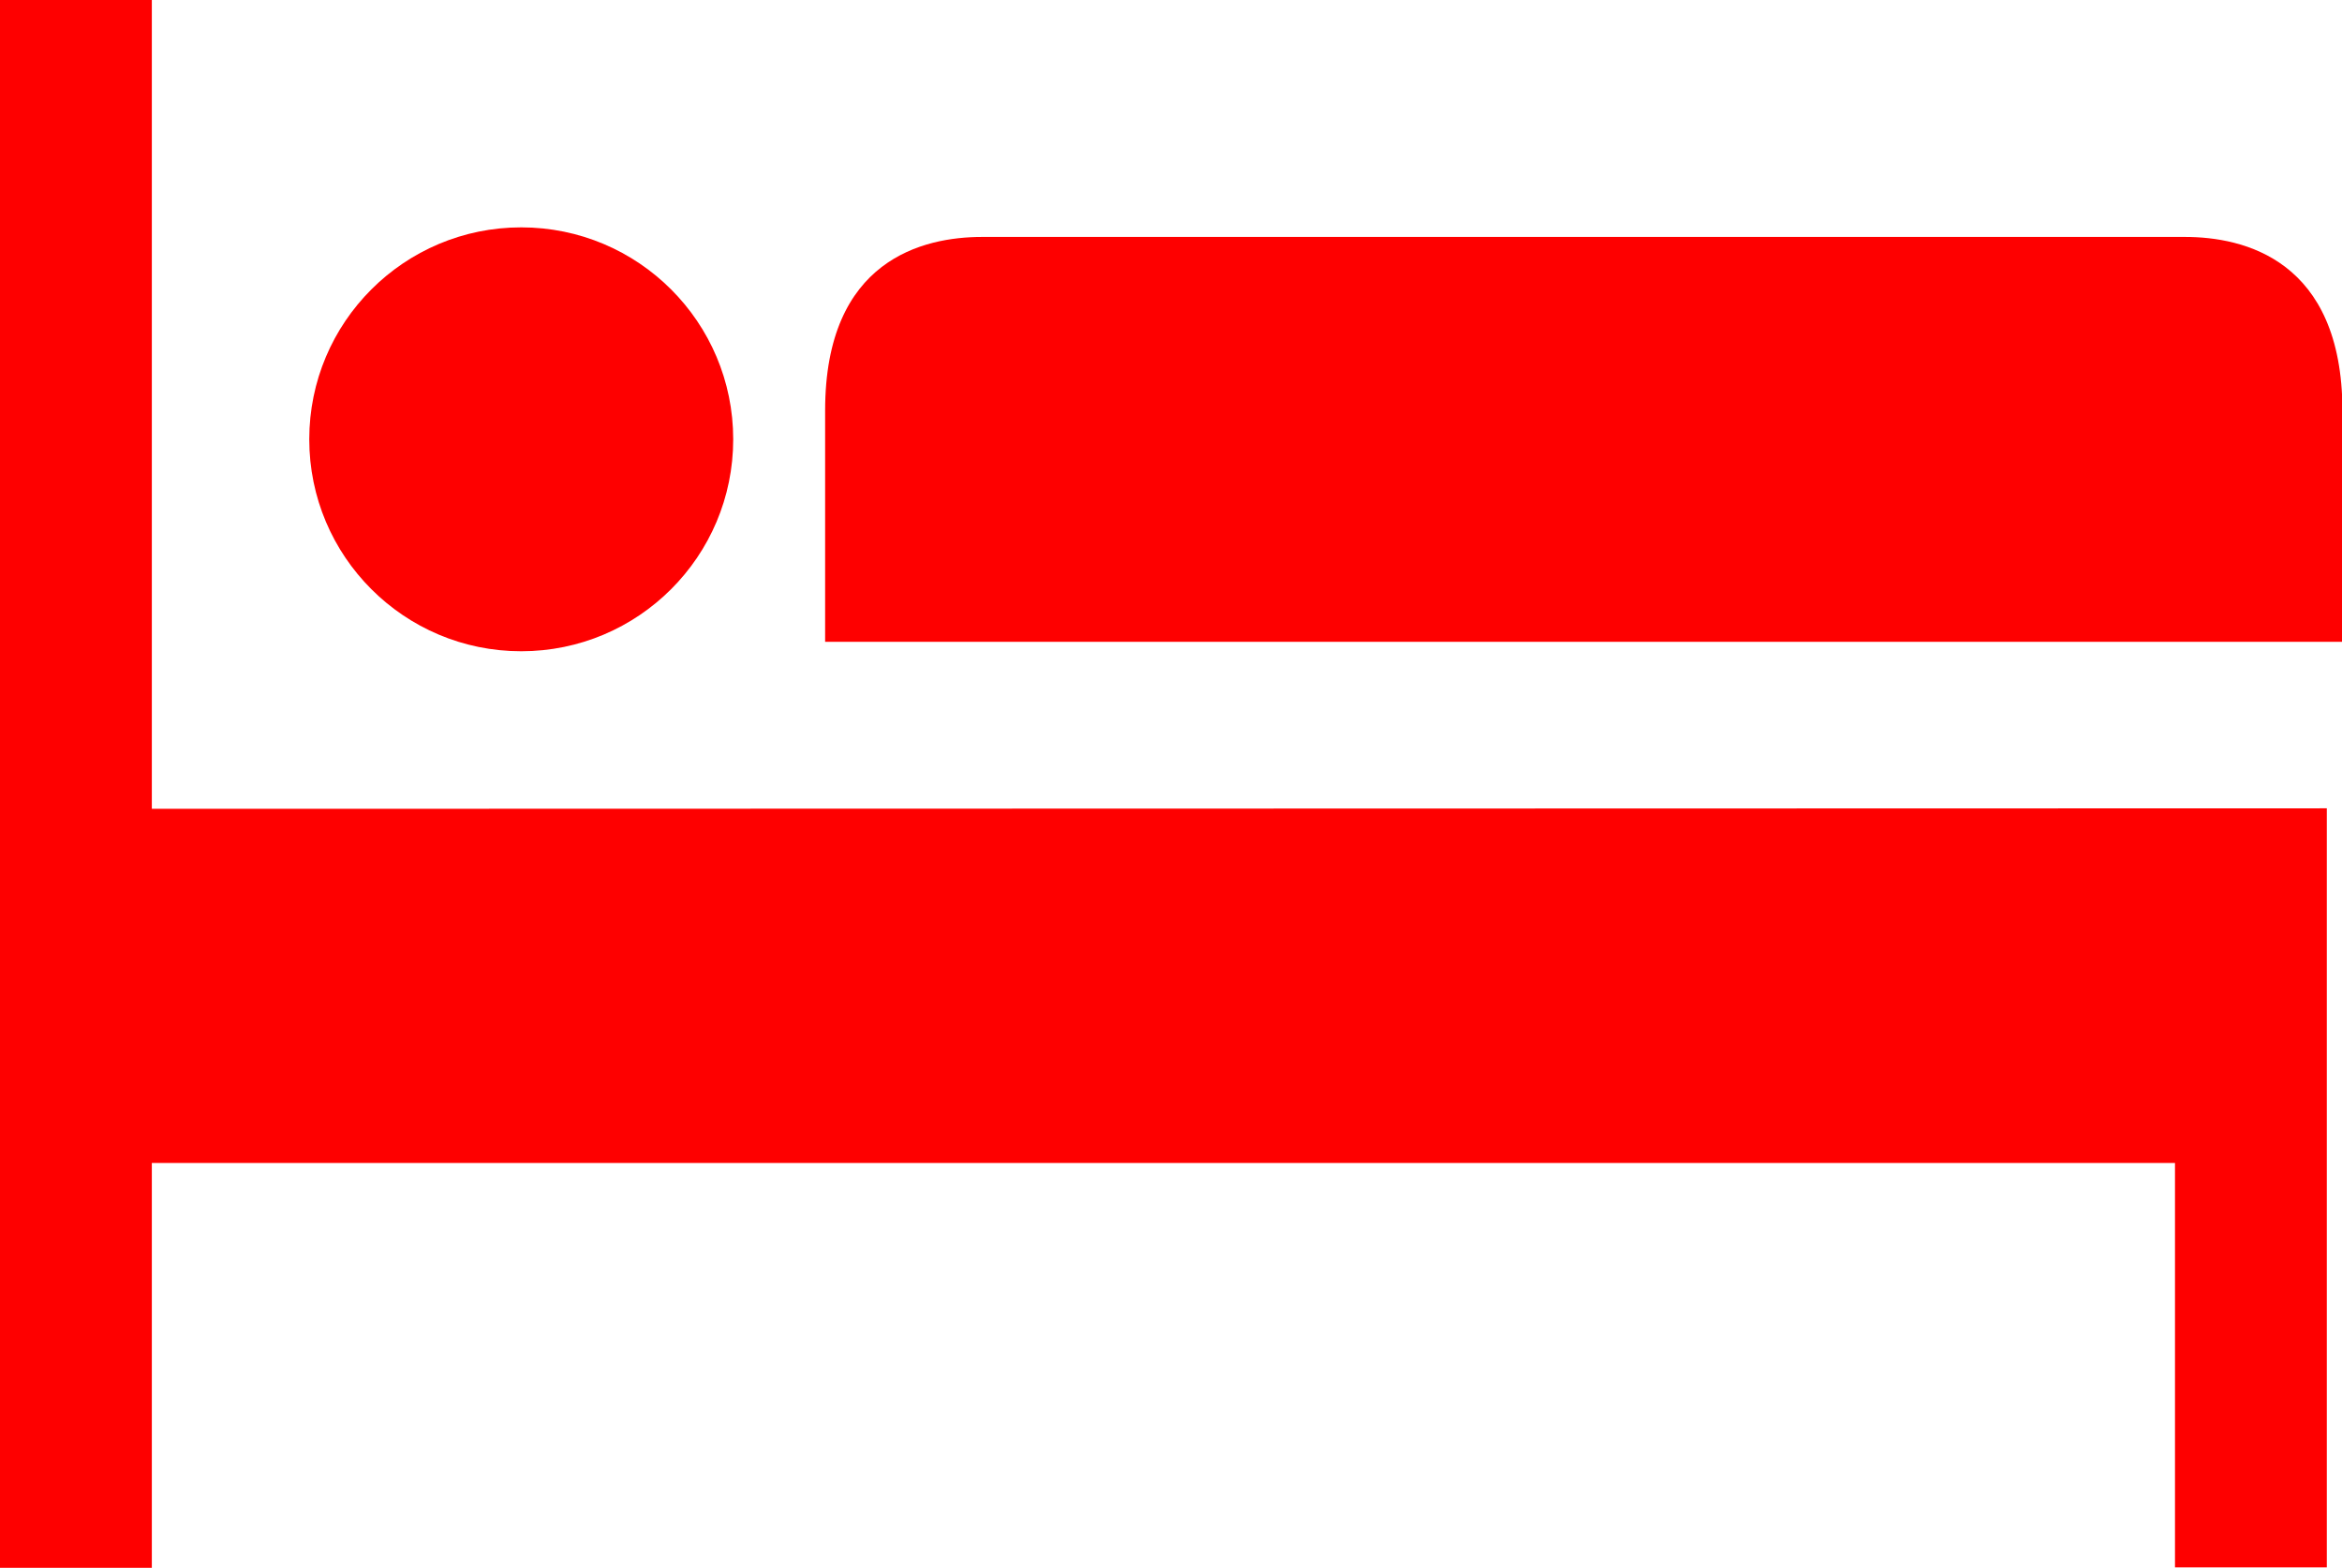 <svg xmlns="http://www.w3.org/2000/svg" viewBox="0 0 20.053 13.426">
  <defs>
    <style>
      .cls-1 {
        fill: #fe0000;
      }
    </style>
  </defs>
  <g id="bed" transform="translate(1 -81)">
    <g id="Group_2586" data-name="Group 2586" transform="translate(6.061 83.029)">
      <g id="Group_2585" data-name="Group 2585">
        <path id="Path_2432" data-name="Path 2432" class="cls-1" d="M160.948,154.6h-10.3c-.5,0-1.344.191-1.344,1.486v1.981h12.992v-1.981C162.292,154.795,161.451,154.6,160.948,154.6Z" transform="translate(-149.3 -154.6)"/>
      </g>
    </g>
    <g id="Group_2588" data-name="Group 2588" transform="translate(-1 81)">
      <g id="Group_2587" data-name="Group 2587">
        <path id="Path_2433" data-name="Path 2433" class="cls-1" d="M3.26,86.926H1.3V80H0V93.426H1.3V89.959H18.623v3.463h1.3v-6.5Z" transform="translate(0 -80)"/>
      </g>
    </g>
    <g id="Group_2590" data-name="Group 2590" transform="translate(1.648 82.947)">
      <g id="Group_2589" data-name="Group 2589">
        <circle id="Ellipse_105" data-name="Ellipse 105" class="cls-1" cx="1.815" cy="1.815" r="1.815"/>
      </g>
    </g>
  </g>
</svg>
